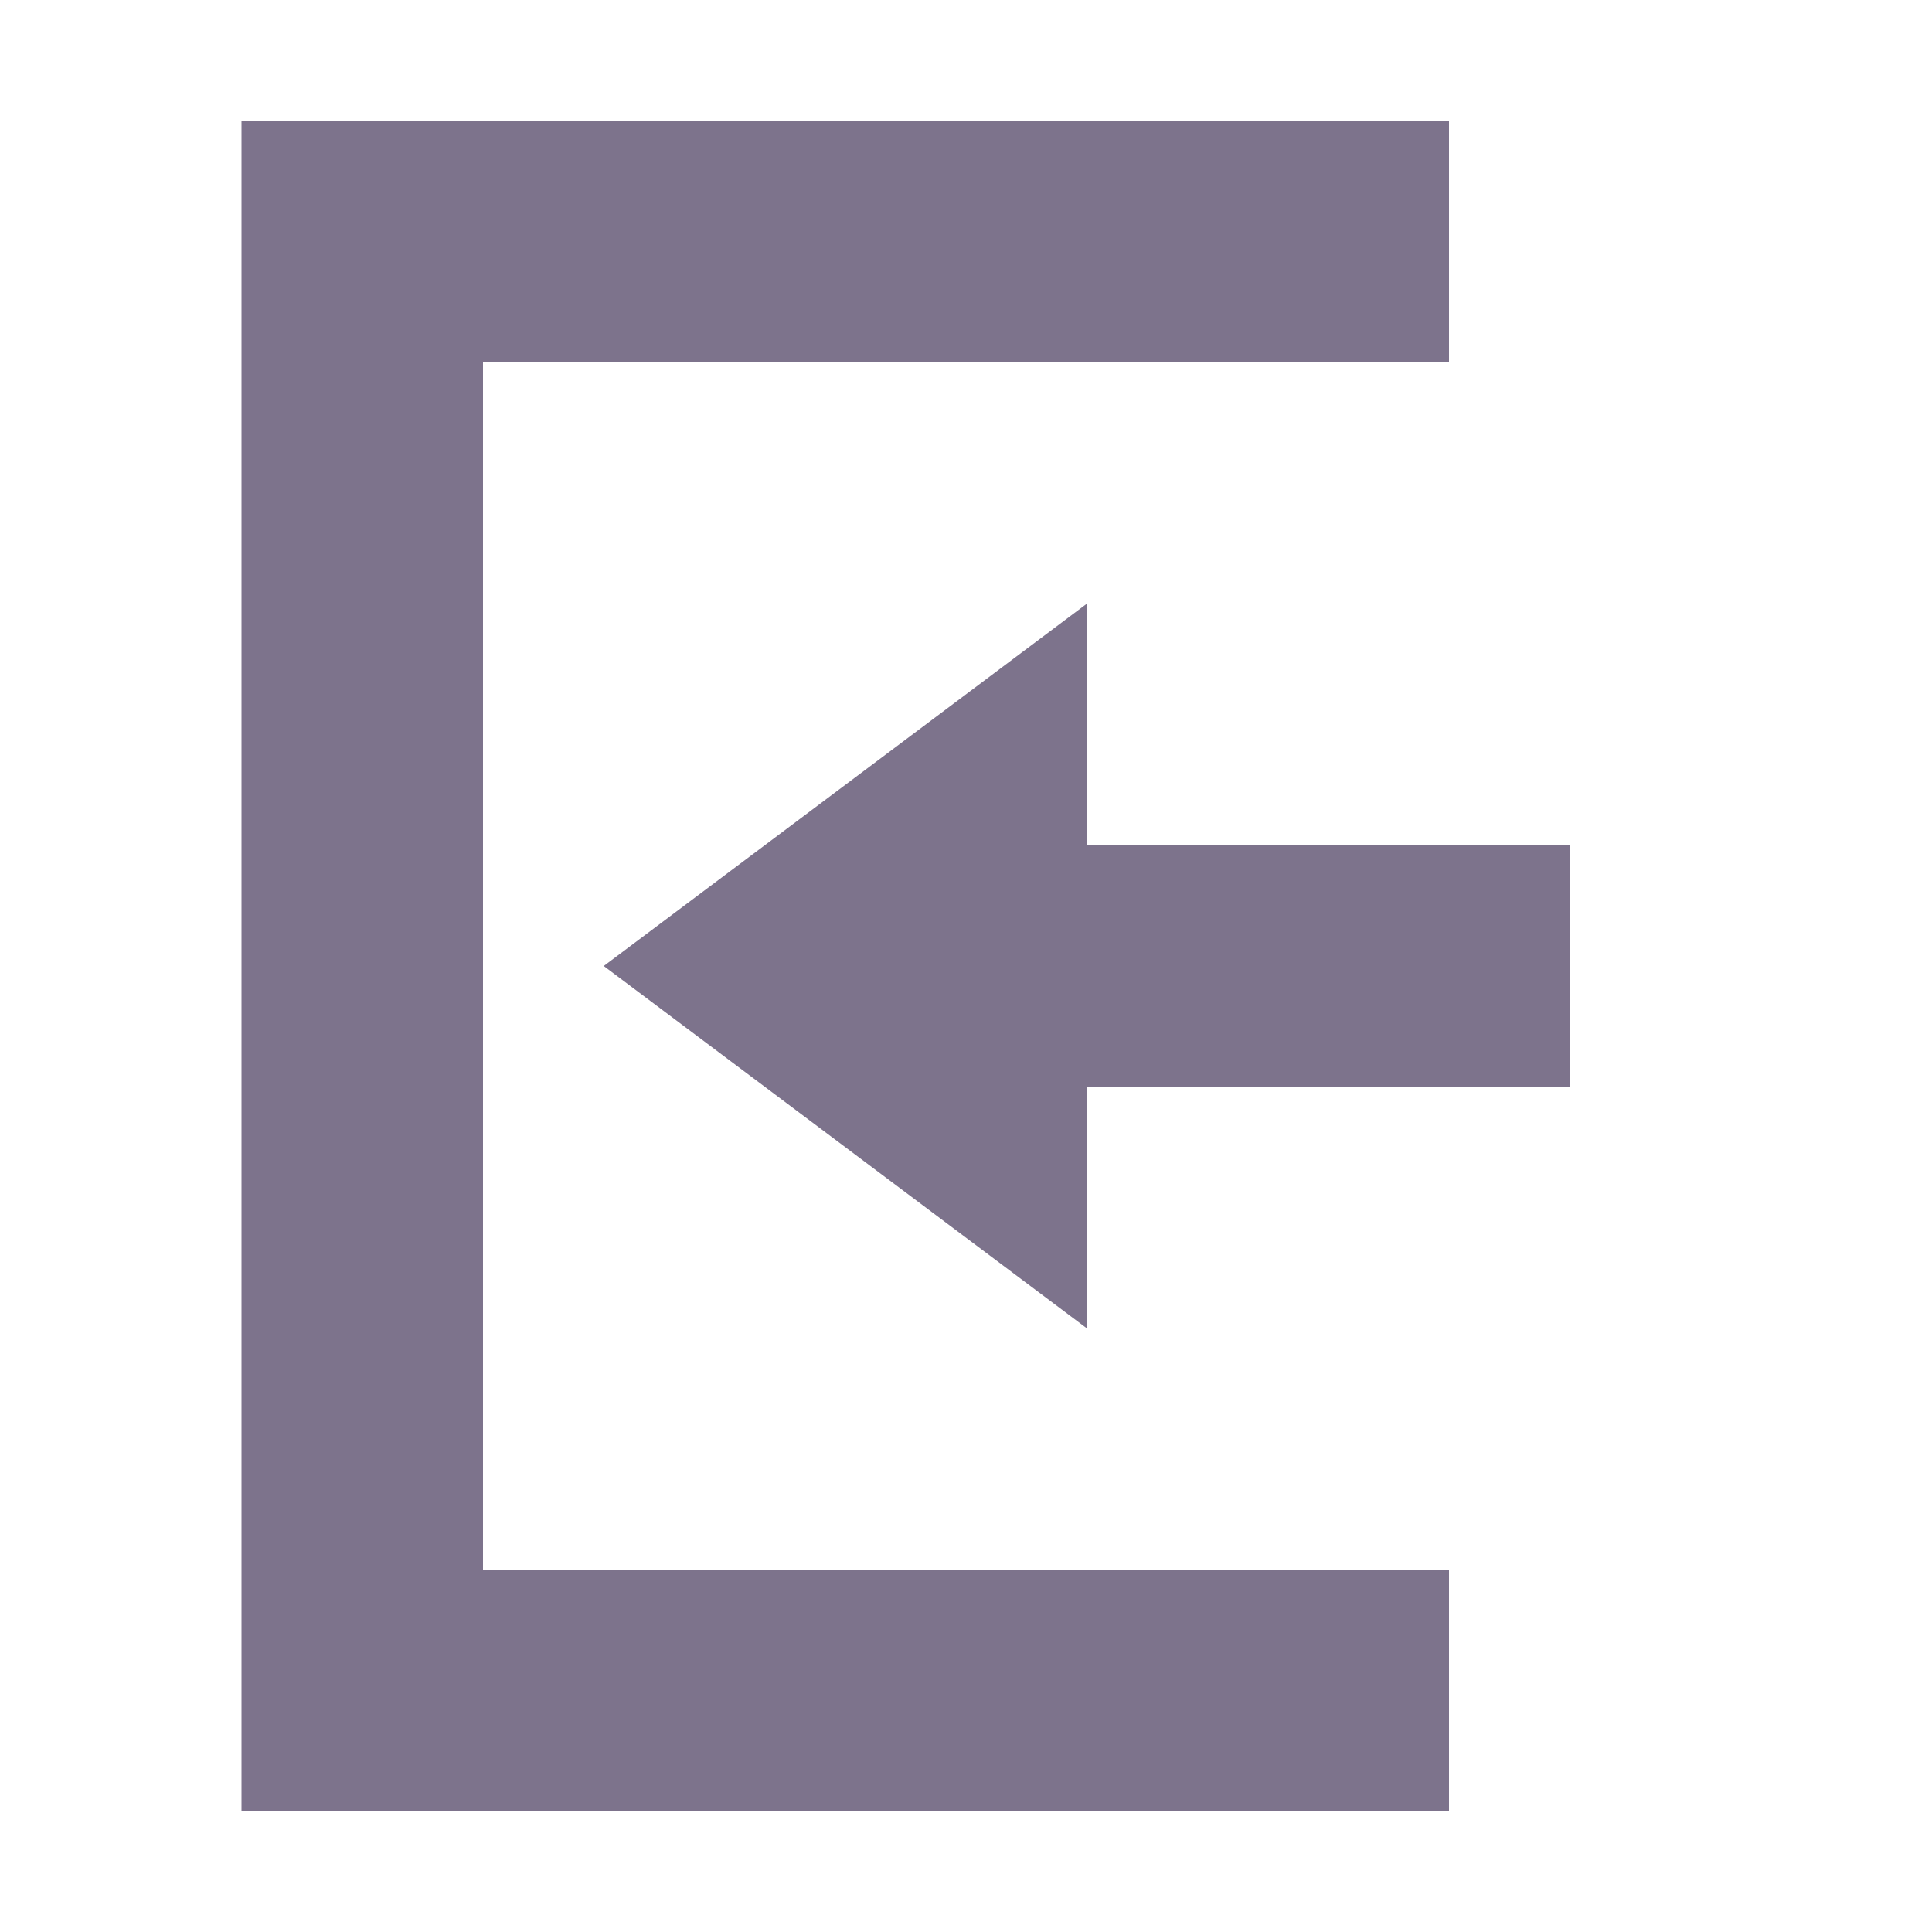 <svg xmlns="http://www.w3.org/2000/svg" width="16" height="16" version="1.1">
 <path style="fill:#7d738c" d="M 9,5 5,8 9,11 V 9 H 13 V 7 H 9 Z"/>
 <path style="fill:#7d738c" d="M 2,15 H 12 V 13 H 4 V 3 3 H 12 V 1 H 2 Z"/>
</svg>
